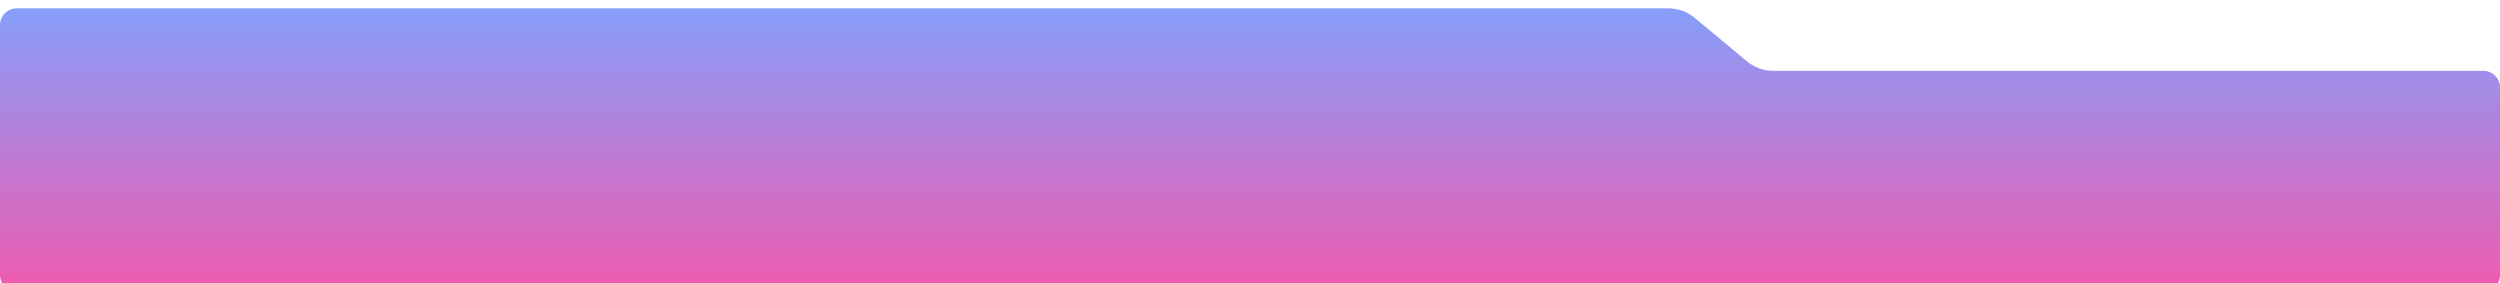 <svg xmlns="http://www.w3.org/2000/svg" xmlns:xlink="http://www.w3.org/1999/xlink" fill="none" version="1.1" width="1200" height="136" viewBox="0 0 1200 136"><defs><filter id="master_svg0_522_76634" filterUnits="objectBoundingBox" color-interpolation-filters="sRGB" x="0" y="0" width="1" height="1"><feFlood flood-opacity="0" result="BackgroundImageFix"/><feBlend mode="normal" in="SourceGraphic" in2="BackgroundImageFix" result="shape"/><feColorMatrix in="SourceAlpha" type="matrix" result="hardAlpha" values="0 0 0 0 0 0 0 0 0 0 0 0 0 0 0 0 0 0 127 0"/><feOffset dy="4" dx="0"/><feGaussianBlur stdDeviation="5"/><feComposite in2="hardAlpha" operator="arithmetic" k2="-1" k3="1"/><feColorMatrix type="matrix" values="0 0 0 0 1 0 0 0 0 1 0 0 0 0 1 0 0 0 0.5 0"/><feBlend mode="normal" in2="shape" result="effect1_innerShadow"/></filter><linearGradient x1="0.5" y1="0" x2="0.5" y2="1" id="master_svg1_467_80713"><stop offset="0%" stop-color="#869EFB" stop-opacity="1"/><stop offset="100%" stop-color="#F05AAF" stop-opacity="1"/></linearGradient></defs><g filter="url(#master_svg0_522_76634)"><path d="M0,128C0,132.418,3.582,136,8,136L1192,136C1196.42,136,1200,132.418,1200,128L1200,38C1200,33.582,1196.42,30,1192,30L851.241,30C846.562,30,842.032,28.36,838.437,25.364L813.563,4.636C809.968,1.64,805.438,0,800.759,0L8,0C3.582,0,0,3.582,0,8L0,128Z" fill="url(#master_svg1_467_80713)" fill-opacity="1"/></g></svg>